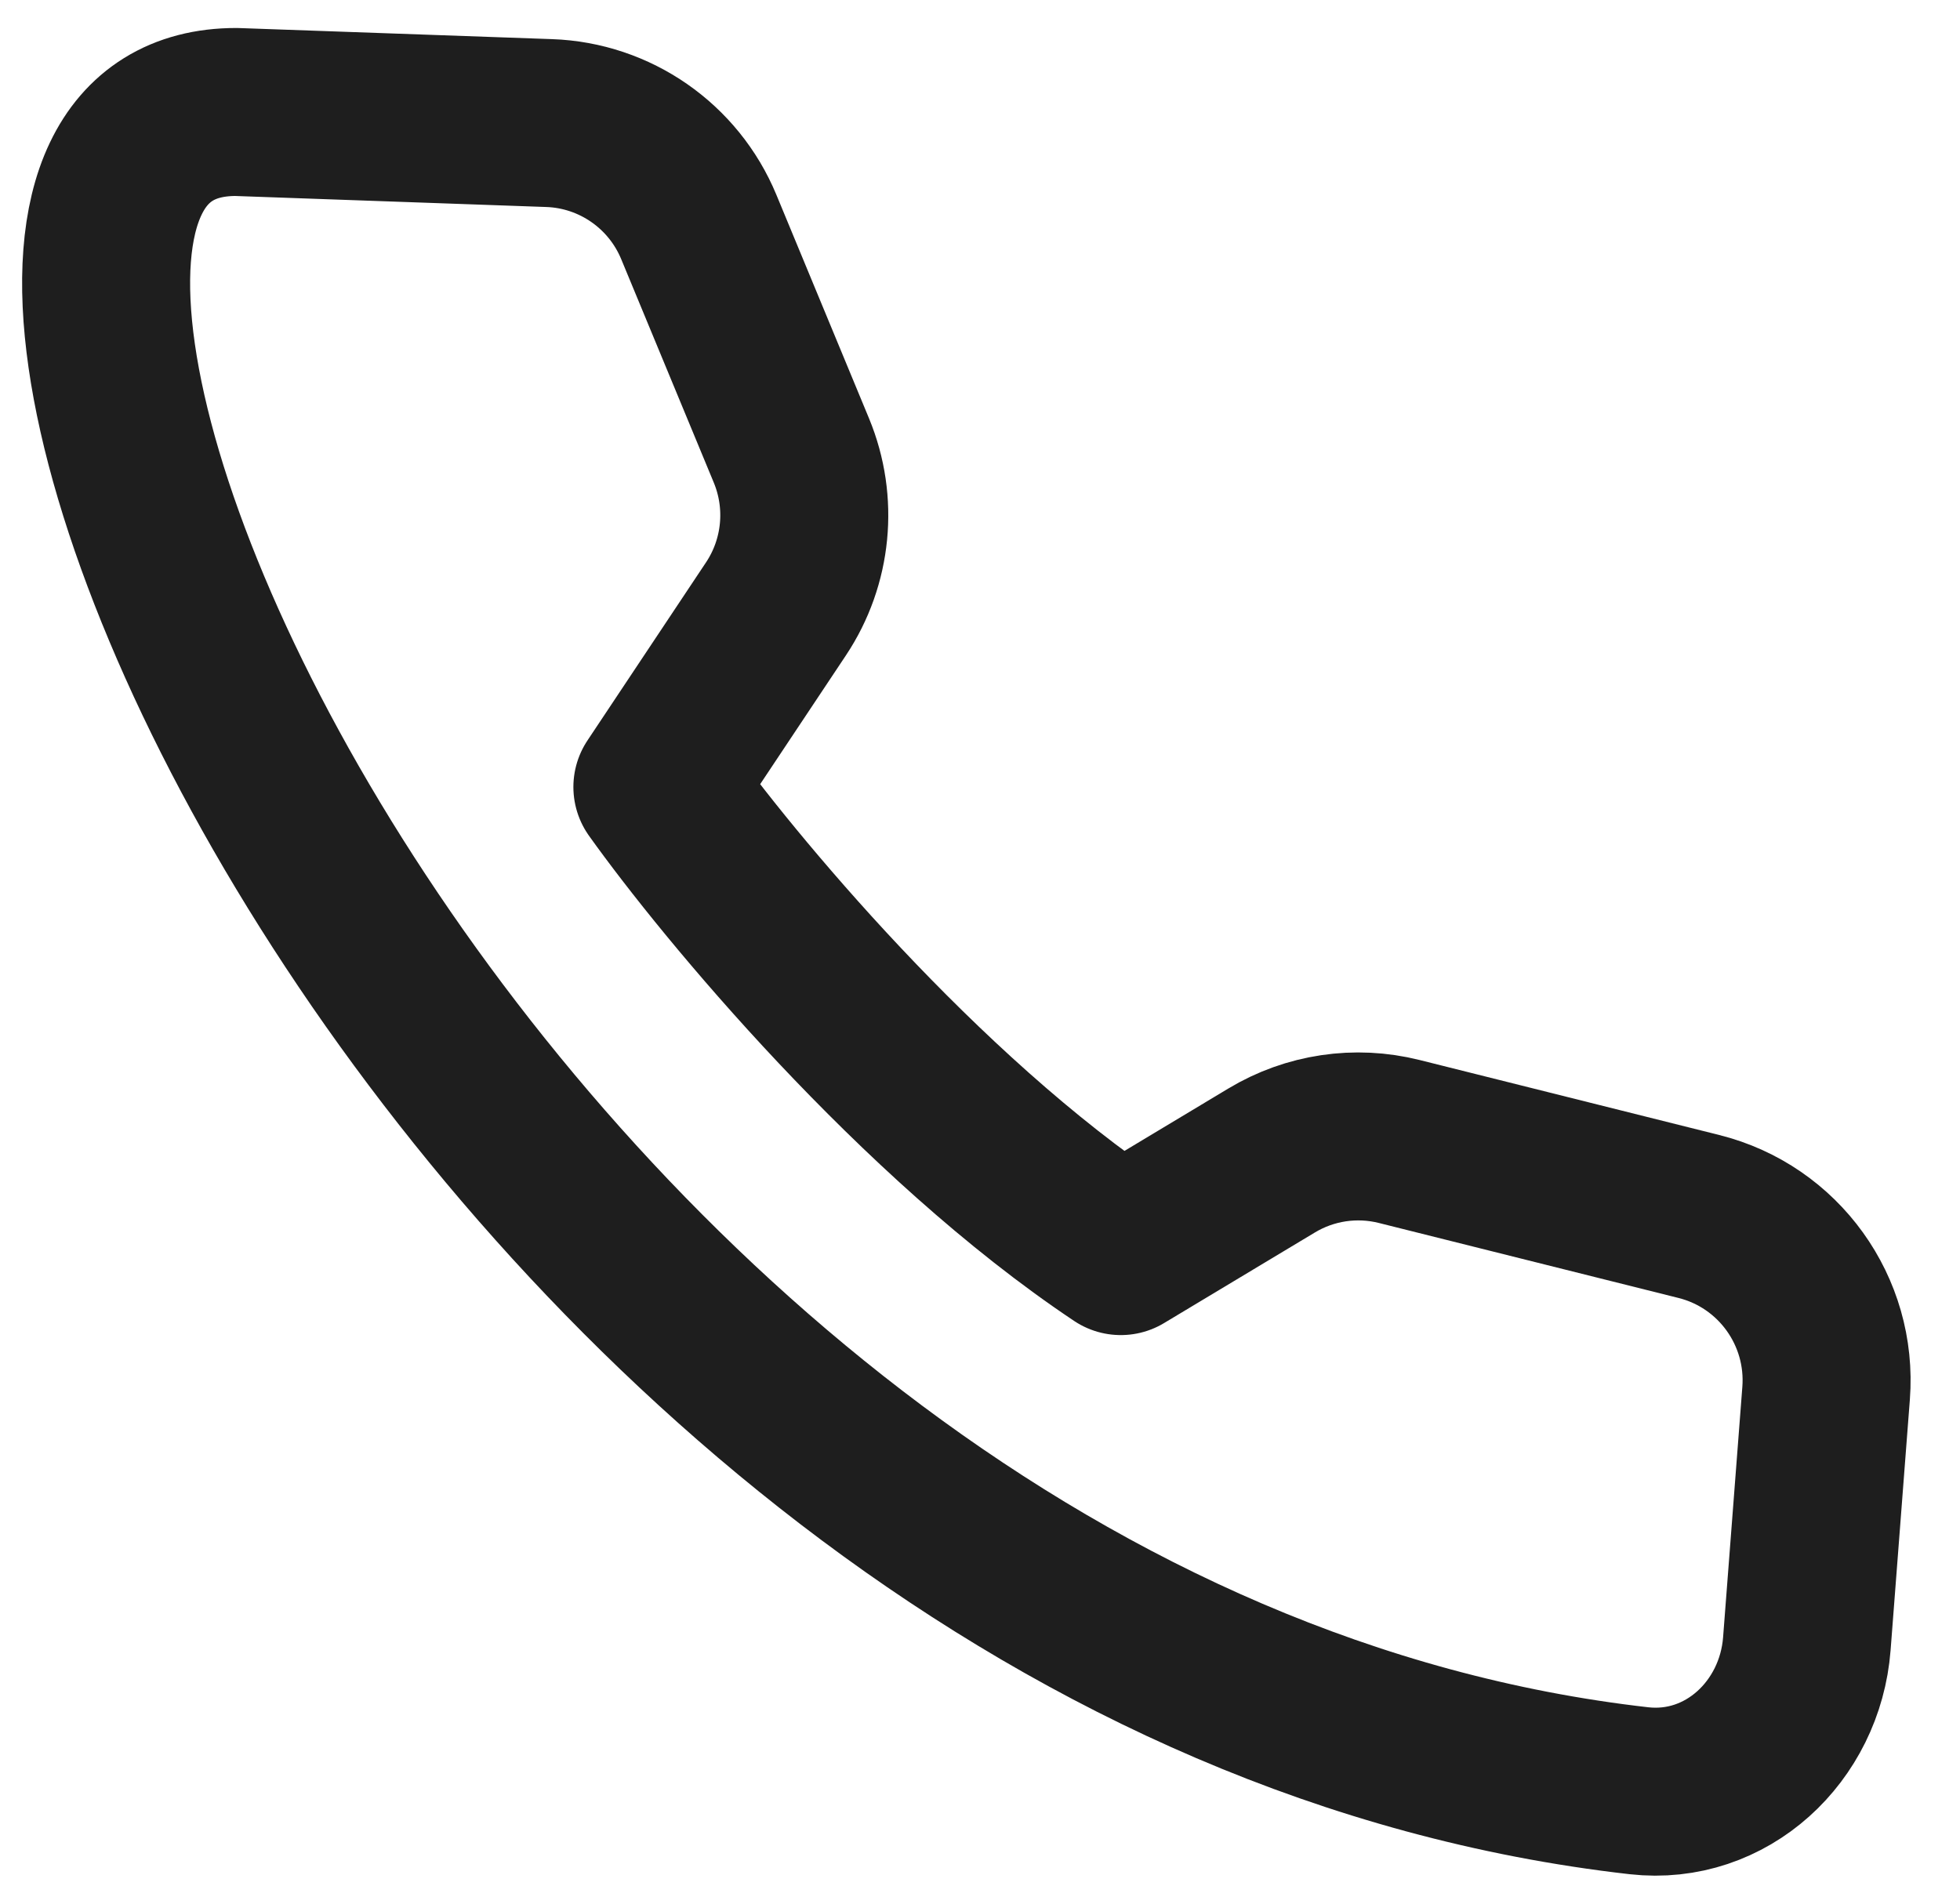 <svg width="35" height="34" viewBox="0 0 35 34" fill="none" xmlns="http://www.w3.org/2000/svg">
<path d="M4.216 2L9.806 2.198C10.983 2.239 12.028 2.965 12.479 4.055L14.133 8.048C14.517 8.977 14.414 10.037 13.857 10.874L11.739 14.056C12.993 15.814 16.403 19.934 20.014 22.345L22.707 20.727C23.391 20.315 24.211 20.193 24.985 20.387L30.338 21.727C31.762 22.084 32.721 23.417 32.609 24.883L32.265 29.358C32.144 30.928 30.828 32.16 29.266 31.983C8.642 29.641 -3.452 2 4.216 2Z" stroke="#1E1E1E" stroke-width="3" stroke-linecap="round" stroke-linejoin="round"/>
</svg>
